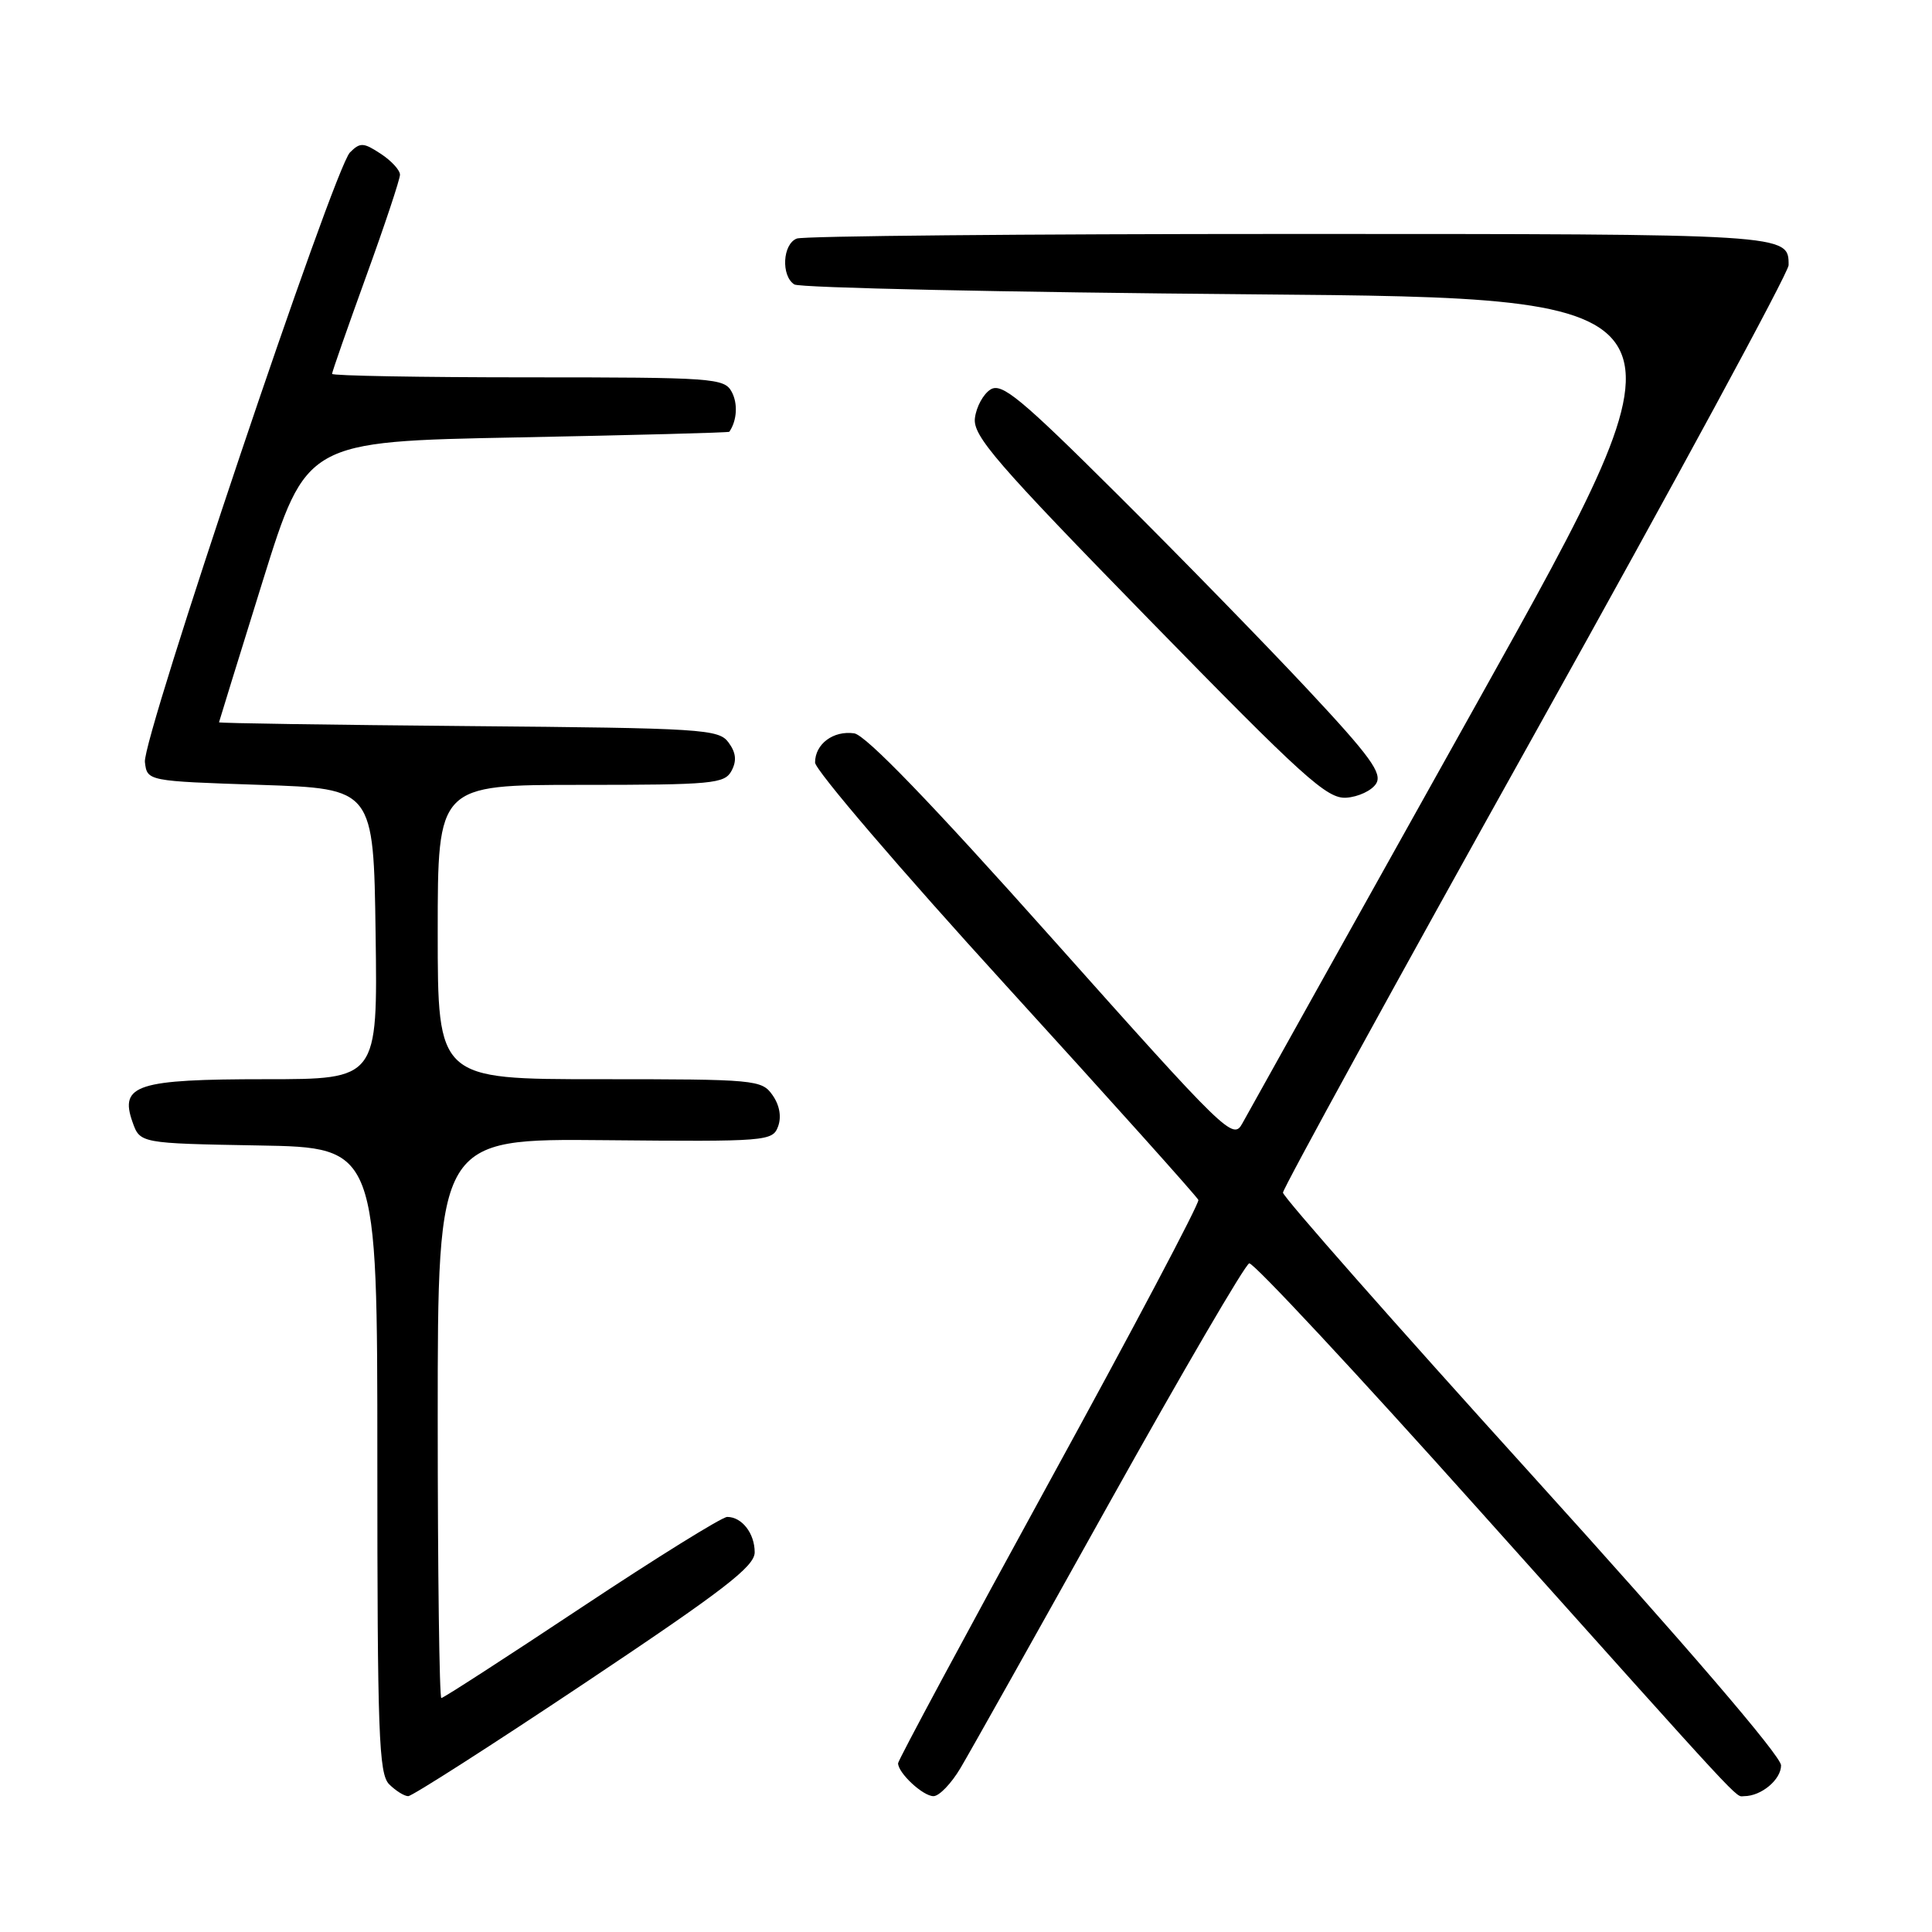 <?xml version="1.0" encoding="UTF-8" standalone="no"?>
<!DOCTYPE svg PUBLIC "-//W3C//DTD SVG 1.1//EN" "http://www.w3.org/Graphics/SVG/1.1/DTD/svg11.dtd" >
<svg xmlns="http://www.w3.org/2000/svg" xmlns:xlink="http://www.w3.org/1999/xlink" version="1.1" viewBox="0 0 256 256">
 <g >
 <path fill="currentColor"
d=" M 77.52 222.99 C 95.91 210.71 100.00 207.56 100.00 205.69 C 100.00 203.18 98.31 201.00 96.36 201.00 C 95.68 201.00 86.98 206.40 77.04 213.00 C 67.10 219.60 58.75 225.00 58.48 225.00 C 58.22 225.00 58.00 208.32 58.00 187.94 C 58.00 150.87 58.00 150.87 80.18 151.08 C 101.63 151.28 102.37 151.22 103.10 149.26 C 103.57 147.99 103.30 146.44 102.37 145.12 C 100.94 143.07 100.14 143.00 79.44 143.00 C 58.00 143.00 58.00 143.00 58.00 123.50 C 58.00 104.00 58.00 104.00 76.96 104.00 C 94.44 104.00 96.01 103.85 96.93 102.14 C 97.64 100.81 97.53 99.74 96.54 98.39 C 95.25 96.61 93.17 96.48 62.08 96.21 C 43.89 96.05 29.01 95.83 29.02 95.71 C 29.04 95.60 31.64 87.17 34.81 77.00 C 40.58 58.50 40.58 58.50 68.54 57.96 C 83.92 57.66 96.56 57.33 96.64 57.21 C 97.66 55.72 97.79 53.48 96.96 51.93 C 95.98 50.10 94.58 50.00 69.96 50.00 C 55.68 50.00 44.00 49.79 44.00 49.54 C 44.00 49.28 46.03 43.49 48.50 36.66 C 50.98 29.83 53.00 23.75 53.00 23.15 C 53.00 22.54 51.85 21.29 50.44 20.37 C 48.16 18.87 47.72 18.85 46.37 20.20 C 44.25 22.32 18.84 97.87 19.20 100.97 C 19.50 103.50 19.50 103.50 34.50 104.00 C 49.50 104.50 49.50 104.50 49.77 123.75 C 50.04 143.00 50.04 143.00 35.21 143.00 C 18.17 143.00 15.82 143.75 17.55 148.65 C 18.55 151.50 18.55 151.50 34.27 151.78 C 50.00 152.05 50.00 152.05 50.00 193.45 C 50.00 229.76 50.19 235.05 51.57 236.43 C 52.44 237.29 53.57 238.00 54.09 238.00 C 54.61 238.00 65.15 231.25 77.52 222.99 Z  M 127.28 234.26 C 128.50 232.21 137.39 216.38 147.03 199.08 C 156.68 181.79 165.00 167.53 165.53 167.40 C 166.07 167.26 179.78 181.97 196.00 200.10 C 232.06 240.37 229.86 238.00 231.11 238.00 C 233.38 238.00 236.00 235.81 236.00 233.92 C 236.00 232.68 223.30 217.89 203.00 195.47 C 184.85 175.43 170.00 158.58 170.00 158.03 C 170.00 157.48 185.07 129.99 203.50 96.96 C 221.93 63.92 237.00 36.10 237.00 35.14 C 237.00 30.99 237.23 31.00 170.88 31.00 C 135.84 31.00 106.45 31.27 105.58 31.61 C 103.70 32.33 103.47 36.54 105.25 37.69 C 105.94 38.14 133.31 38.73 166.09 39.00 C 225.67 39.50 225.67 39.50 195.79 93.00 C 179.35 122.42 165.33 147.56 164.62 148.85 C 163.39 151.12 162.56 150.31 139.41 124.35 C 123.37 106.36 114.71 97.39 113.18 97.17 C 110.42 96.78 108.00 98.58 108.00 101.04 C 108.00 102.02 119.36 115.30 133.25 130.53 C 147.14 145.77 158.63 158.58 158.79 159.00 C 158.96 159.42 150.07 176.23 139.04 196.35 C 128.02 216.47 119.00 233.25 119.00 233.64 C 119.00 234.93 122.29 238.00 123.69 238.00 C 124.45 238.00 126.06 236.32 127.28 234.26 Z  M 182.34 103.84 C 183.20 102.47 181.58 100.24 173.26 91.34 C 167.69 85.38 156.35 73.75 148.06 65.51 C 135.21 52.72 132.73 50.68 131.25 51.61 C 130.29 52.21 129.36 53.92 129.18 55.41 C 128.90 57.76 131.96 61.30 152.18 82.01 C 172.78 103.11 175.84 105.88 178.40 105.70 C 179.99 105.59 181.77 104.75 182.34 103.84 Z "/>
</g>
</svg>